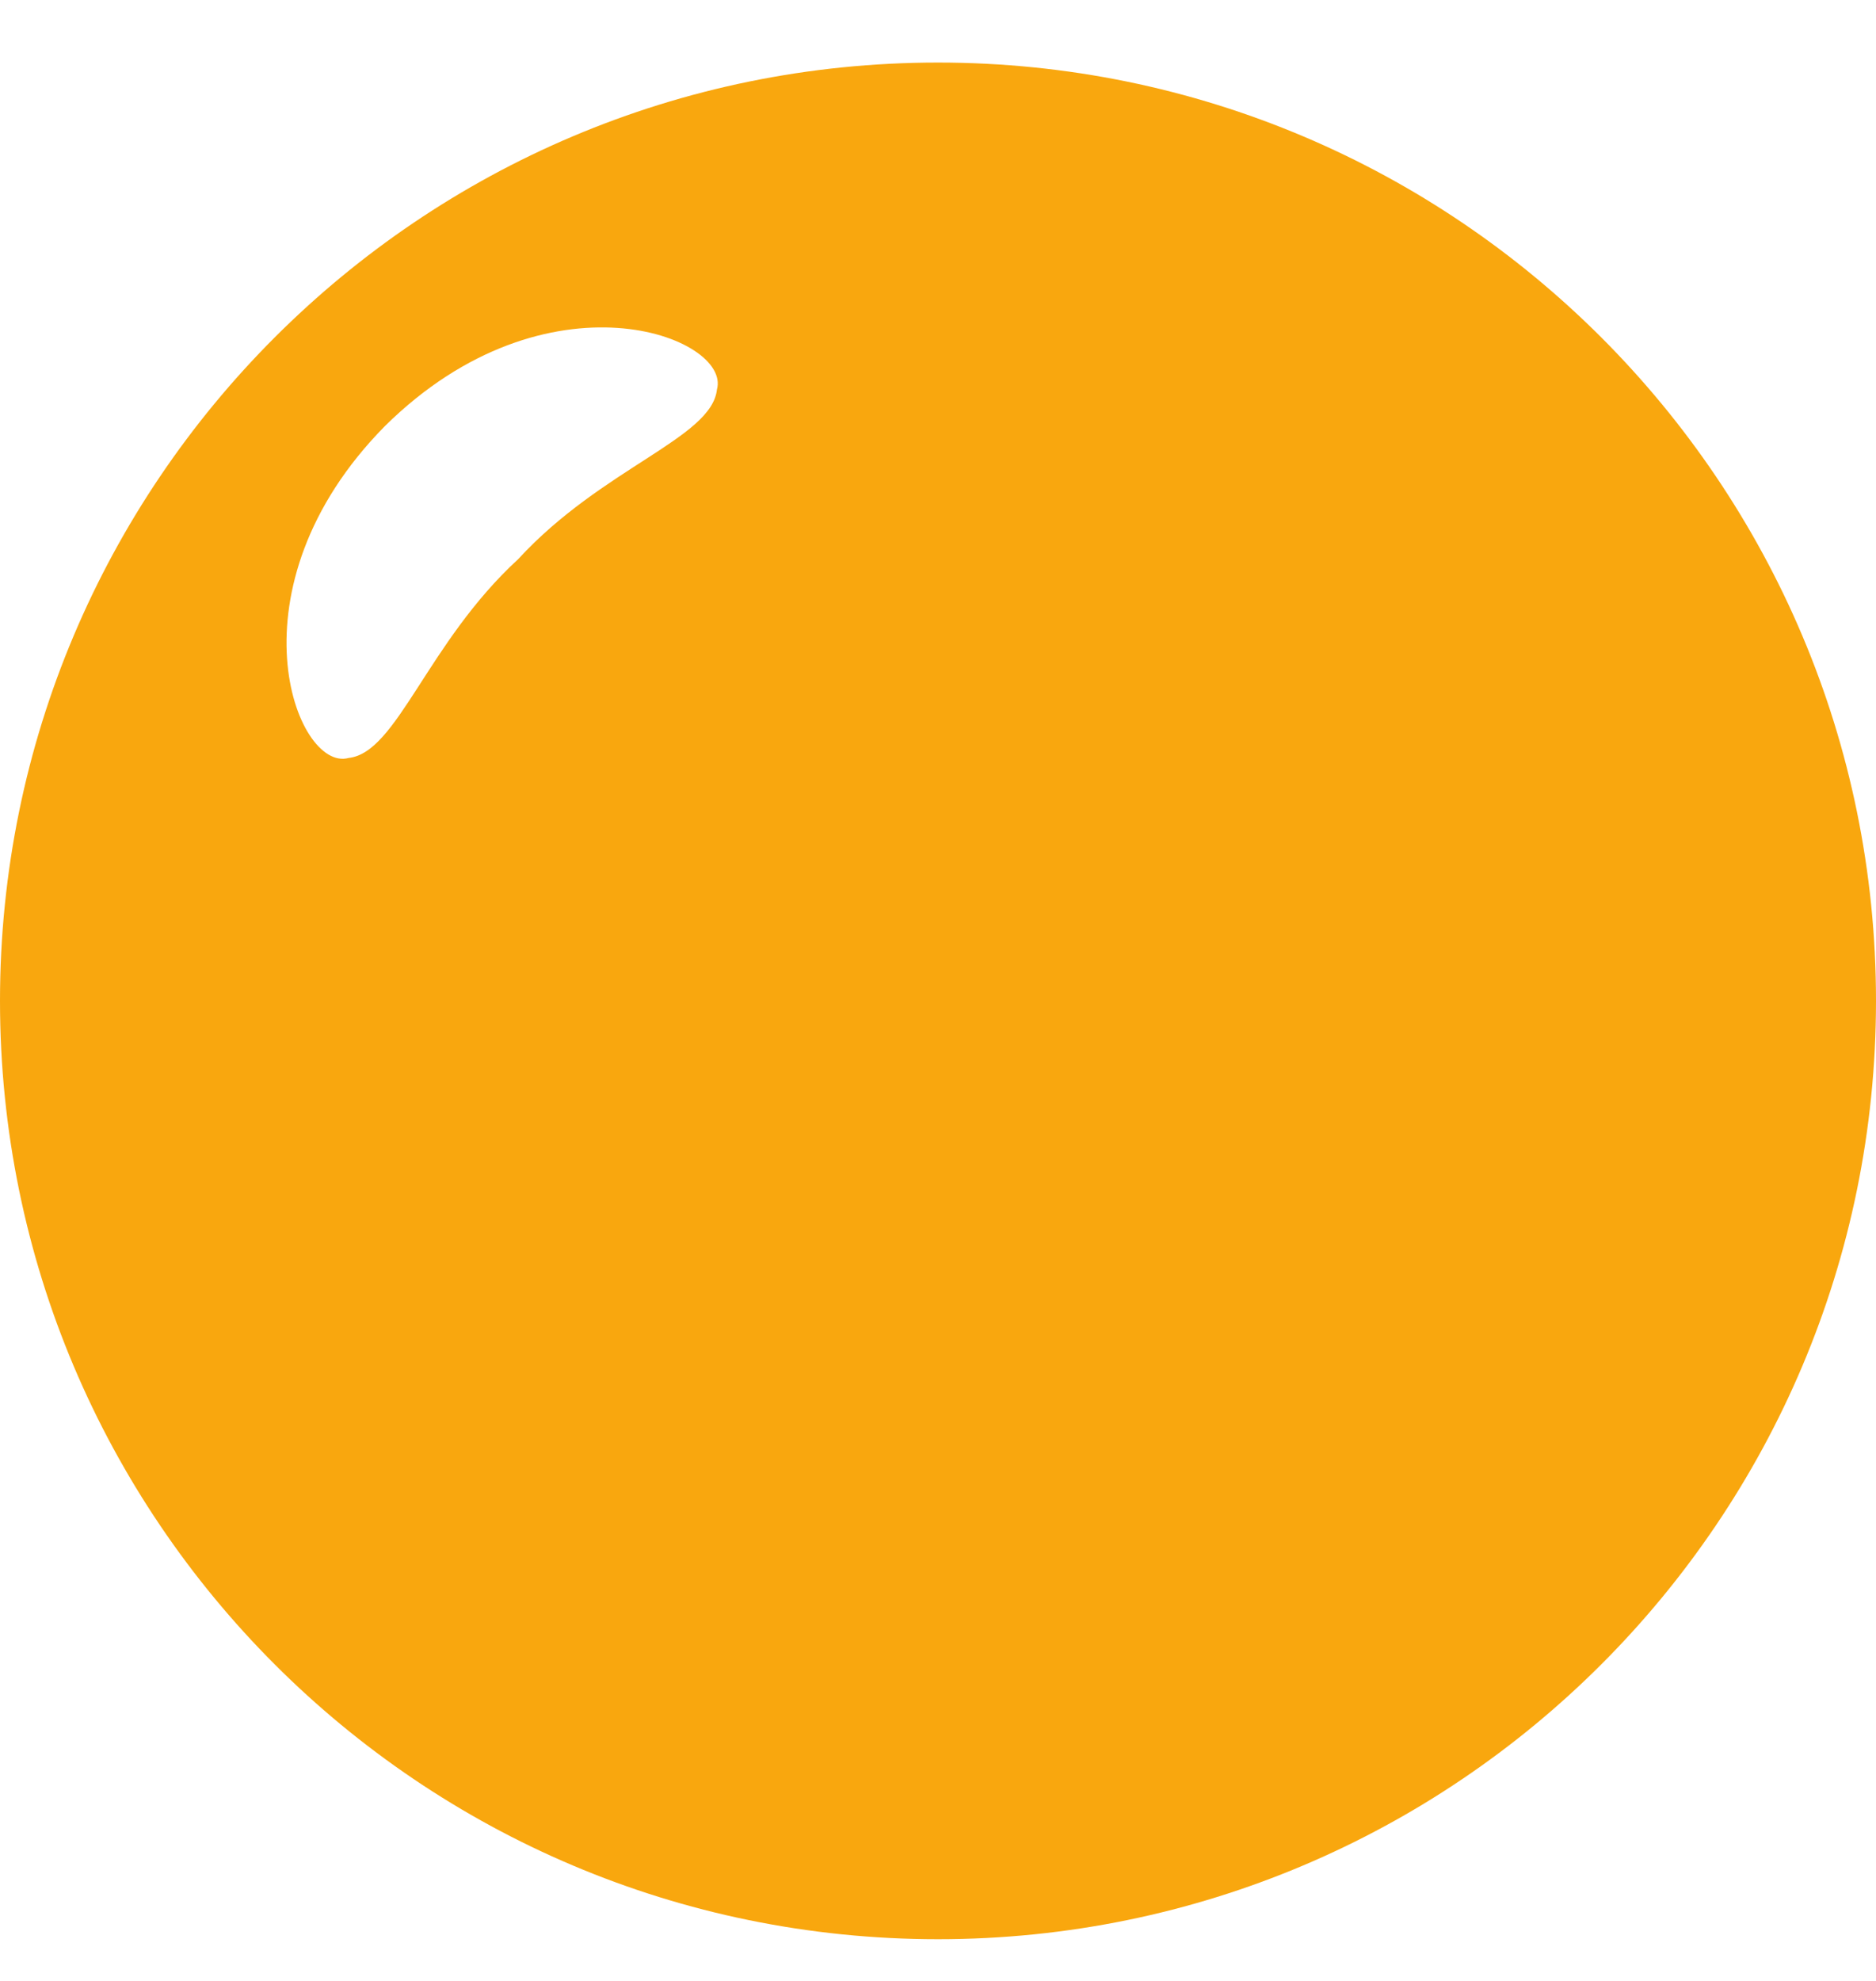<svg width="18" height="19" viewBox="0 0 18 19" fill="none" xmlns="http://www.w3.org/2000/svg">
<path d="M9 0.6C4.029 0.6 0 4.63 0 9.6C0 14.571 4.029 18.6 9 18.6C13.971 18.6 18 14.571 18 9.6C18 4.63 13.971 0.6 9 0.6ZM6.879 3.736C6.829 4.203 5.778 4.486 4.972 5.363C4.095 6.169 3.812 7.22 3.345 7.27C2.841 7.411 2.157 5.643 3.694 4.086C5.252 2.548 7.02 3.232 6.879 3.736Z" fill="#F9A70E"/>
</svg>
